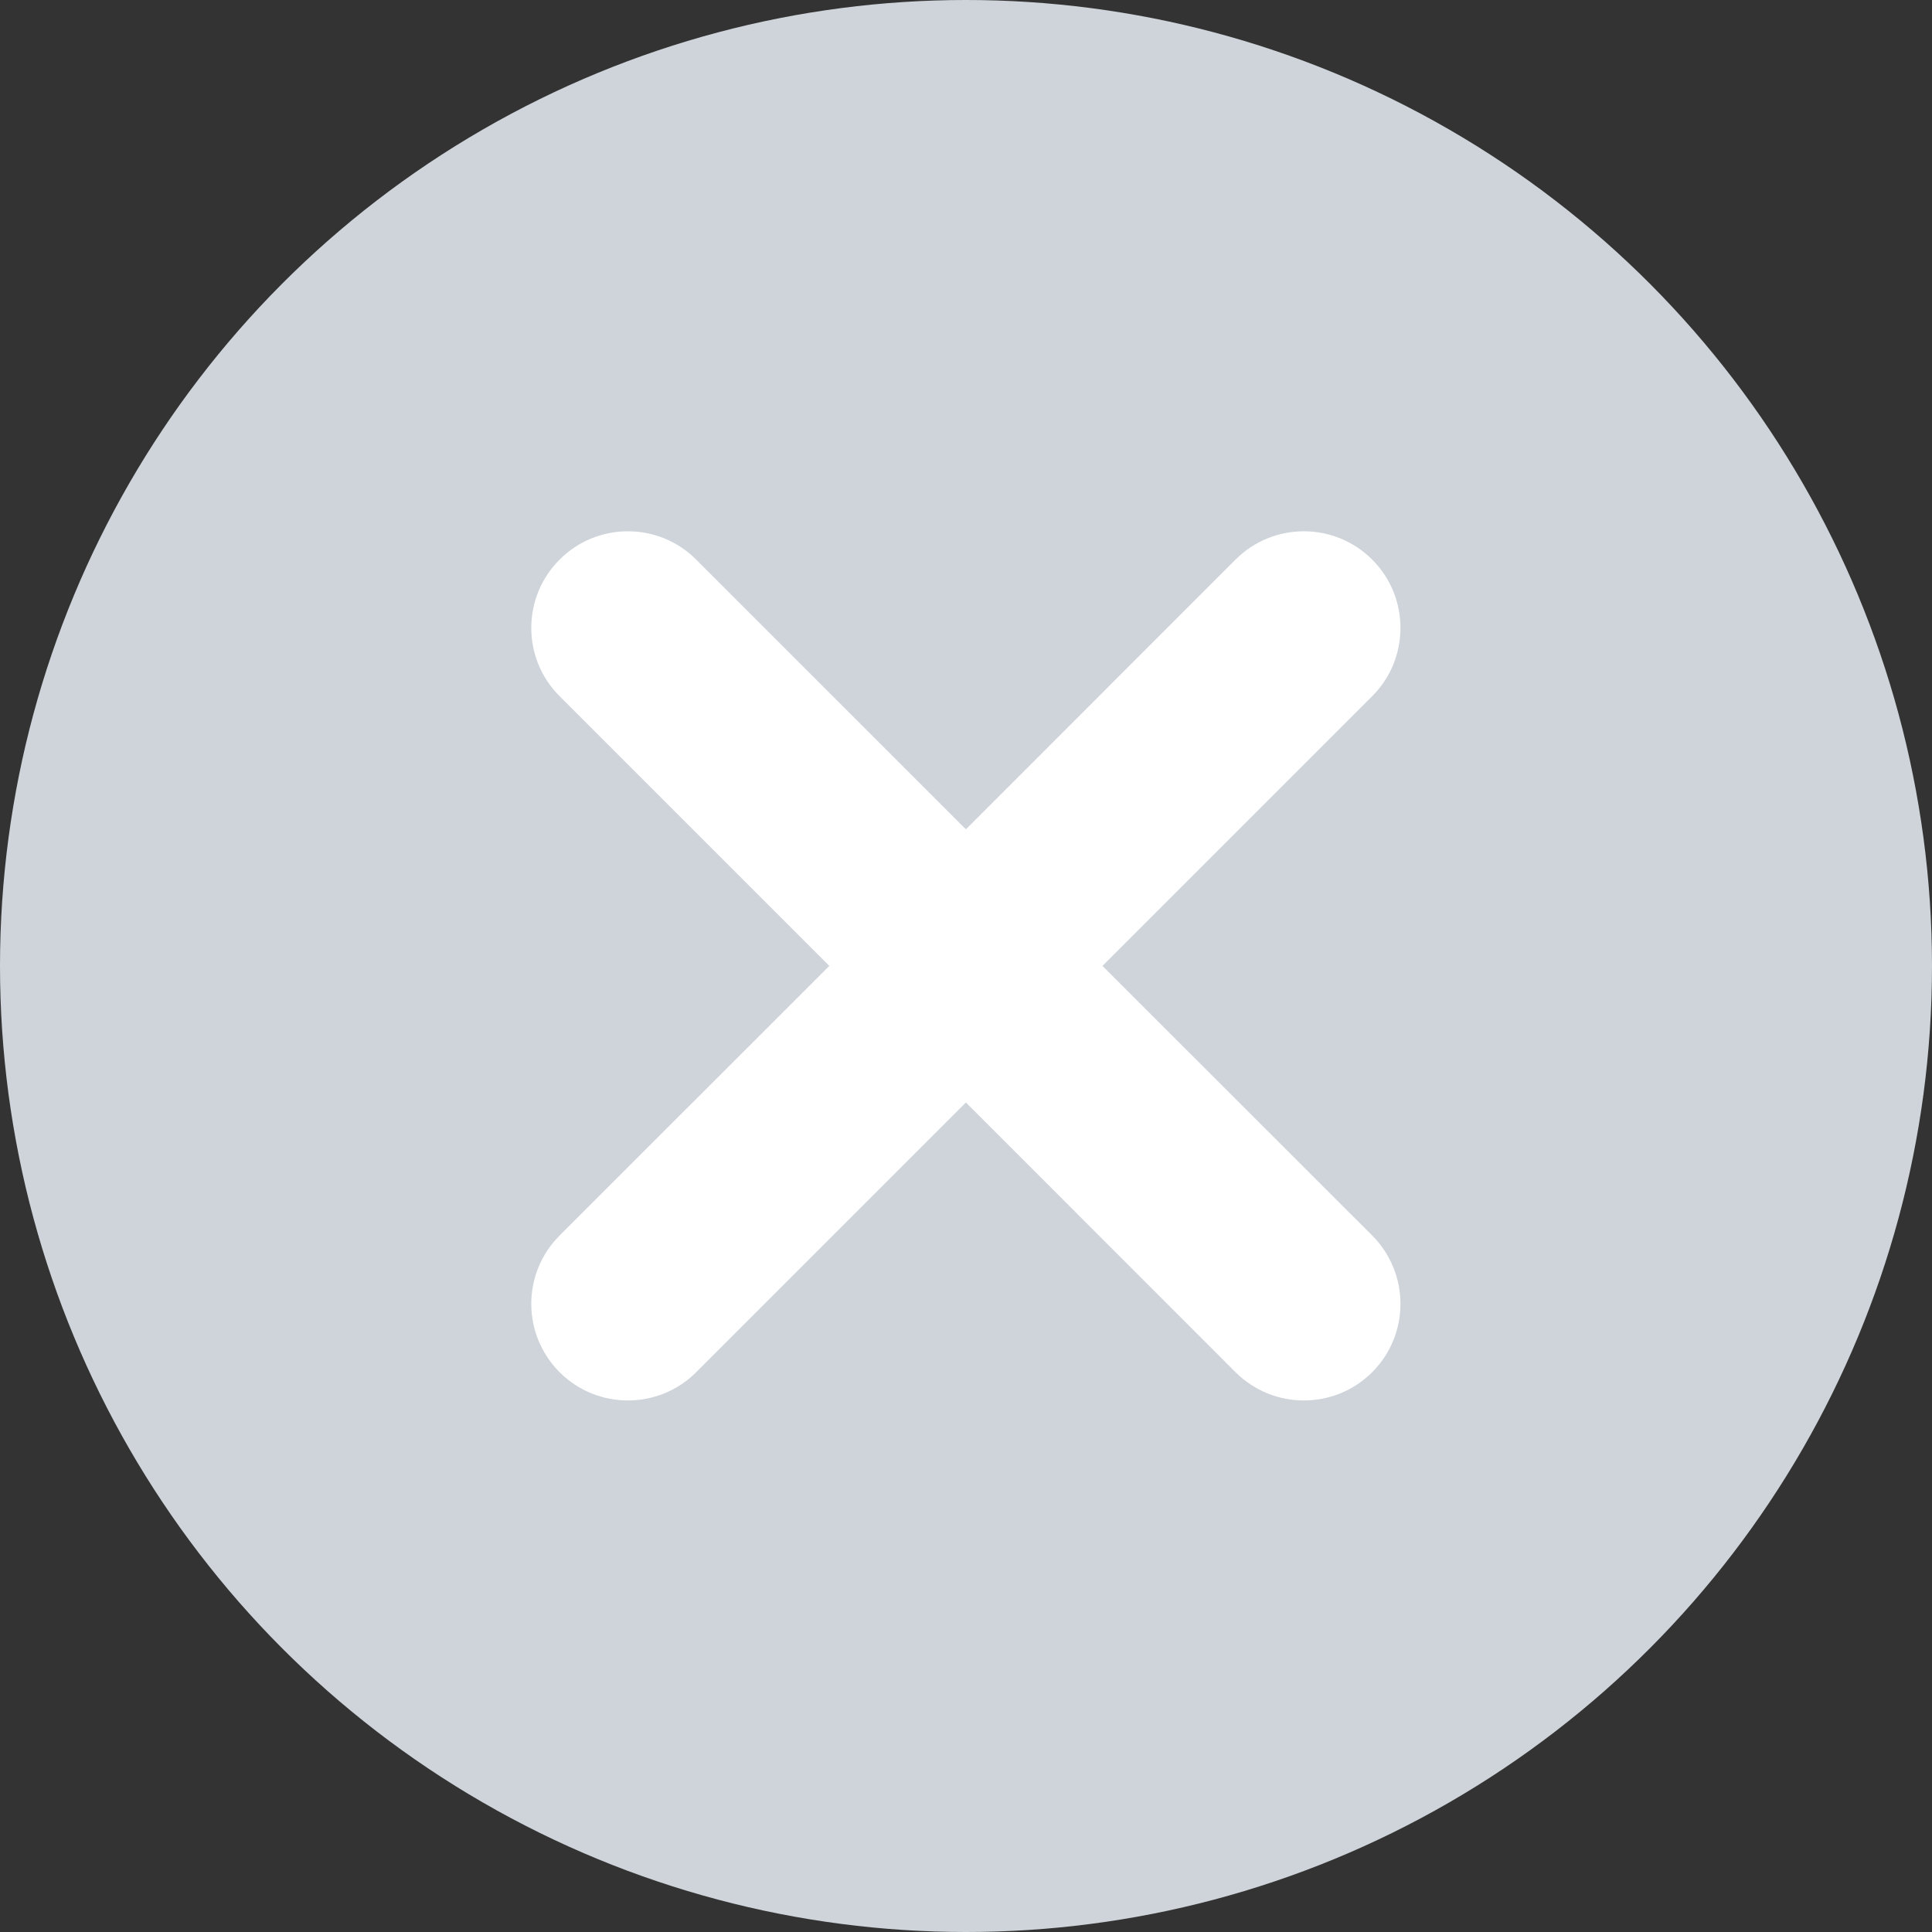 <svg width="20" height="20" viewBox="0 0 20 20" fill="none" xmlns="http://www.w3.org/2000/svg">
<rect x="0" y="0" width="20" height="20" fill="#333333" stroke="none"/>
<circle cx="10" cy="10" r="10" fill="#CED4DA"/>
<path fill-rule="evenodd" clip-rule="evenodd" d="M14.205 7.207C14.595 6.817 14.595 6.183 14.205 5.793C13.814 5.402 13.181 5.402 12.79 5.793L9.999 8.585L7.207 5.793C6.817 5.402 6.183 5.402 5.793 5.793C5.402 6.183 5.402 6.817 5.793 7.207L8.585 9.999L5.793 12.79C5.402 13.181 5.402 13.814 5.793 14.205C6.183 14.595 6.817 14.595 7.207 14.205L9.999 11.413L12.79 14.205C13.181 14.595 13.814 14.595 14.205 14.205C14.595 13.814 14.595 13.181 14.205 12.79L11.413 9.999L14.205 7.207Z" fill="white"/>
</svg>
